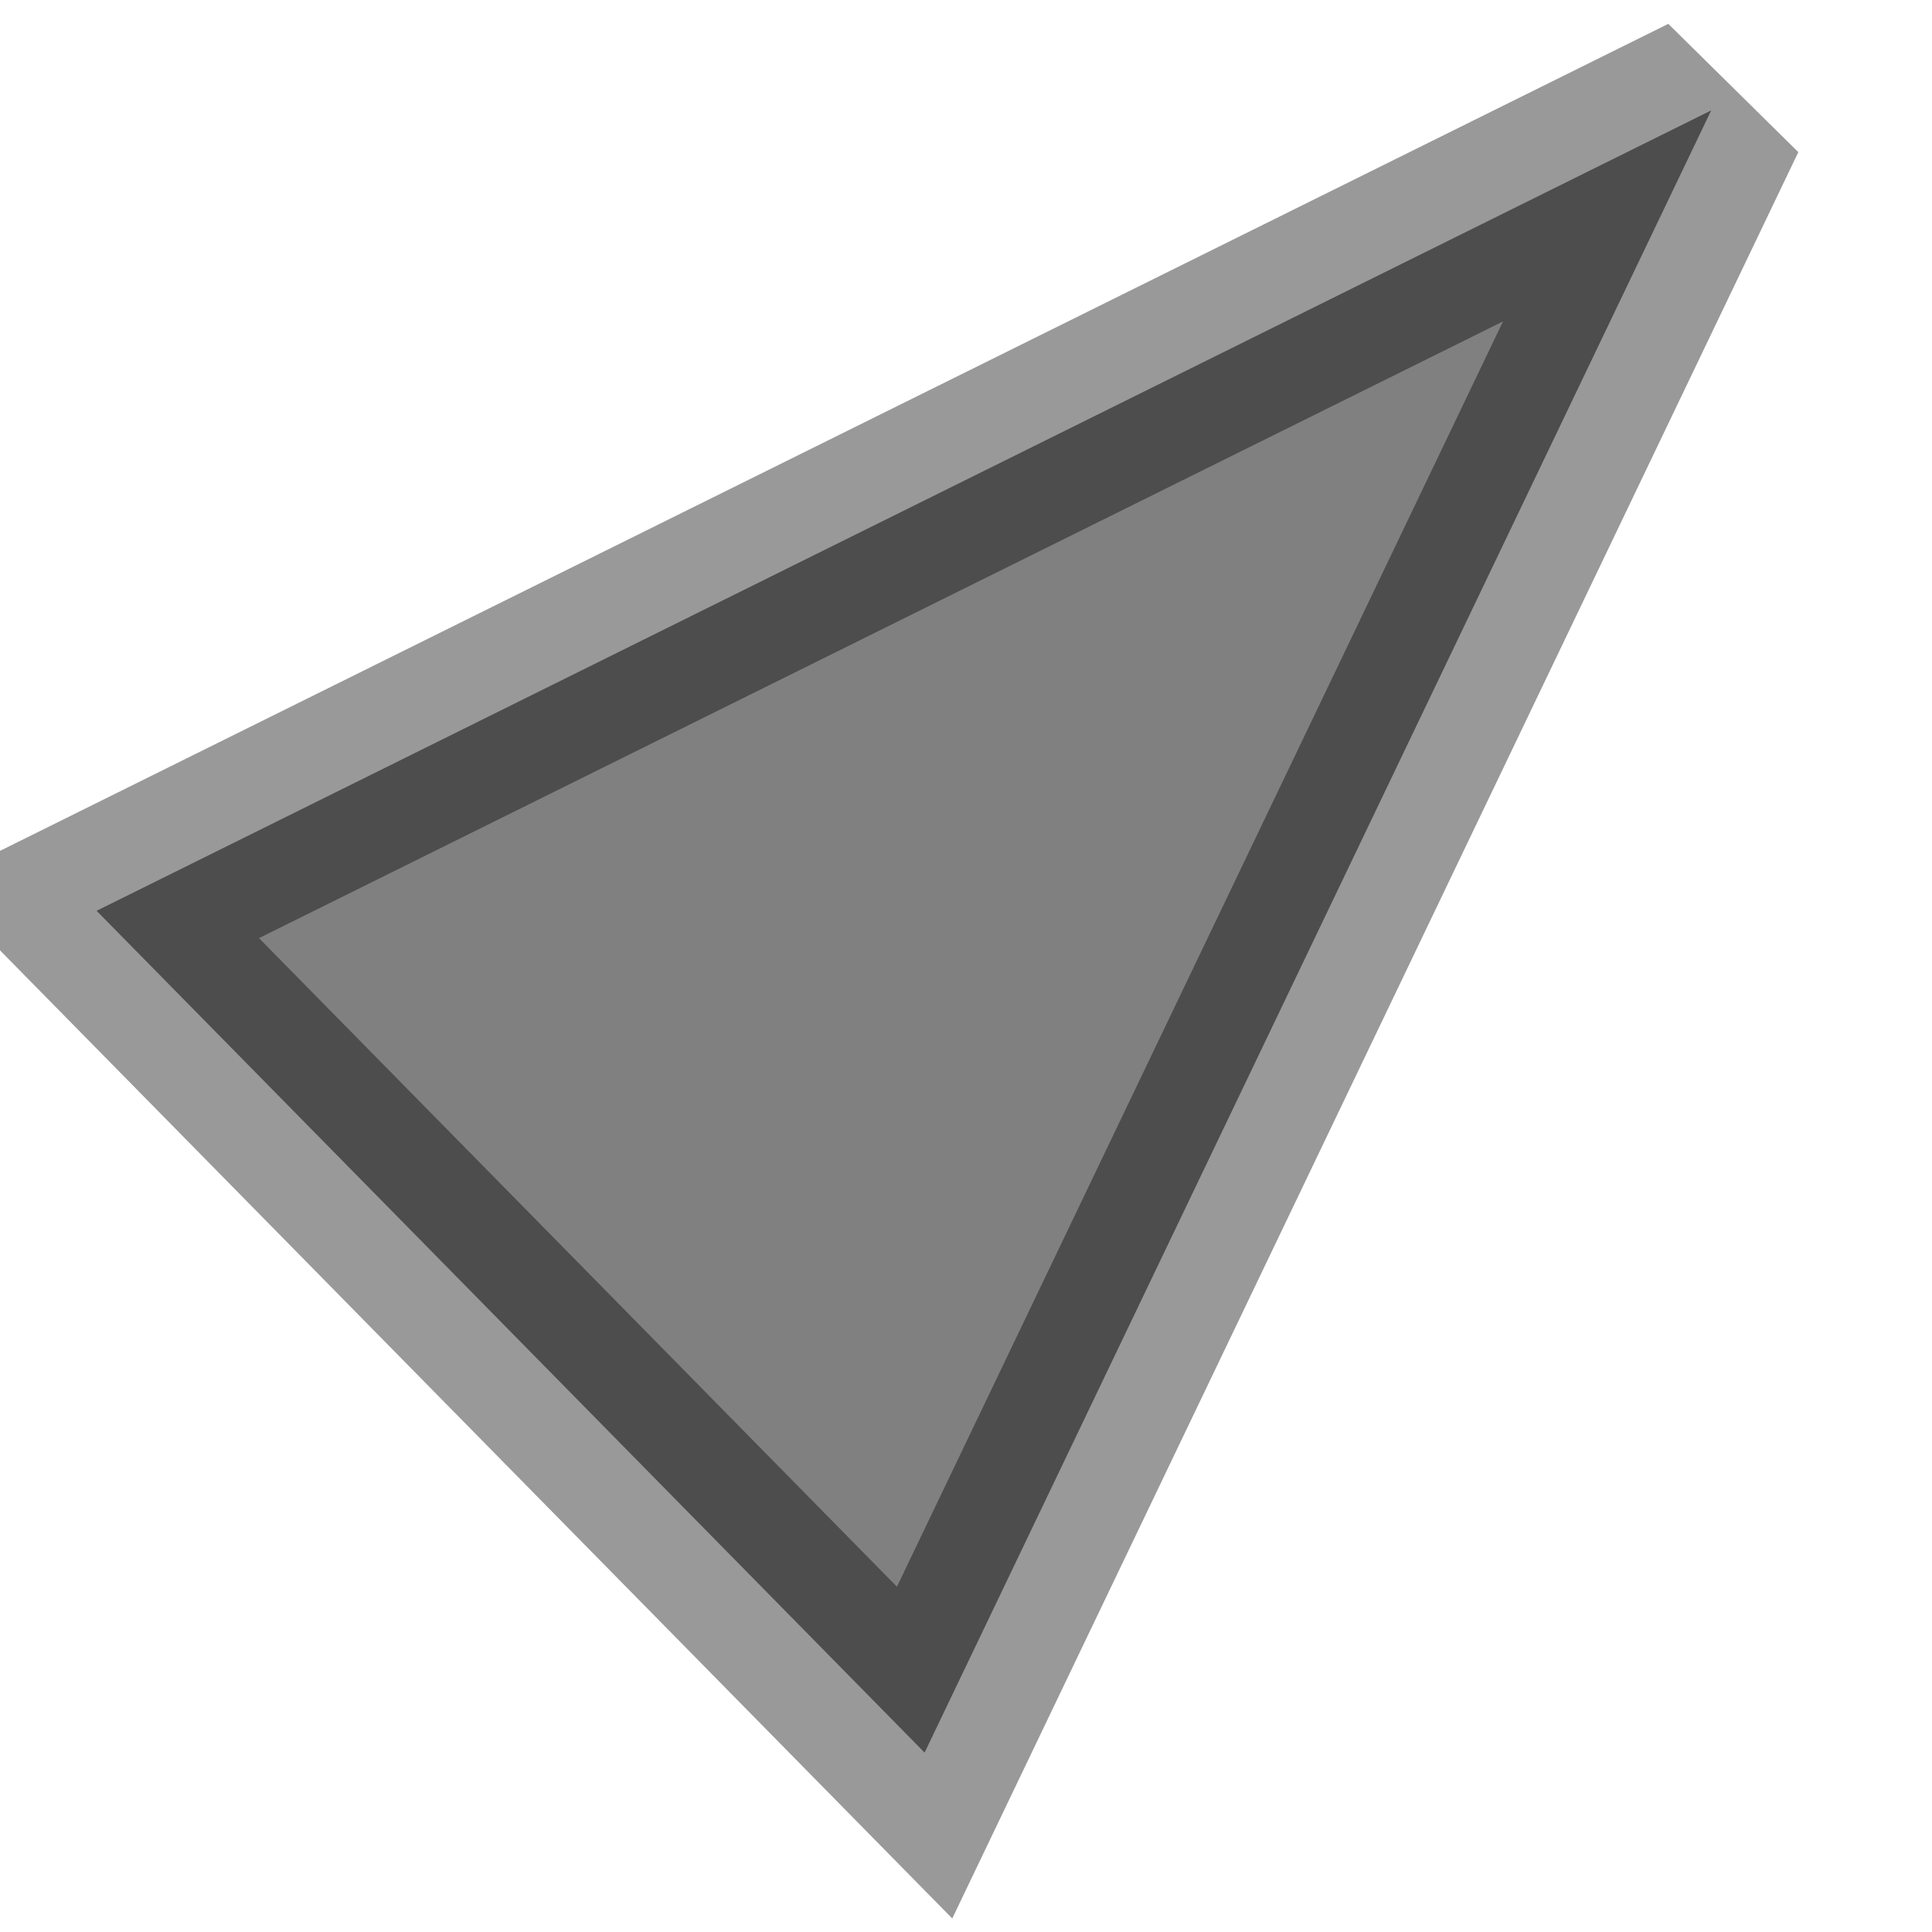 <?xml version="1.0" encoding="utf-8"?>
<svg version="1.1" id="Layer_1"
xmlns="http://www.w3.org/2000/svg"
xmlns:xlink="http://www.w3.org/1999/xlink"
width="7px" height="7px"
xml:space="preserve">
<g id="PathID_4281" transform="matrix(1, 0, 0, 1, 0.35, 0.4)">
<path style="fill:#808080;fill-opacity:1" d="M0 2.9L5.85 0L3 5.95L0 2.9" />
<path style="fill:none;stroke-width:0.7;stroke-linecap:butt;stroke-linejoin:miter;stroke-miterlimit:3;stroke:#000000;stroke-opacity:0.4" d="M0 2.9L5.85 0L3 5.95L0 2.9z" />
</g>
</svg>
